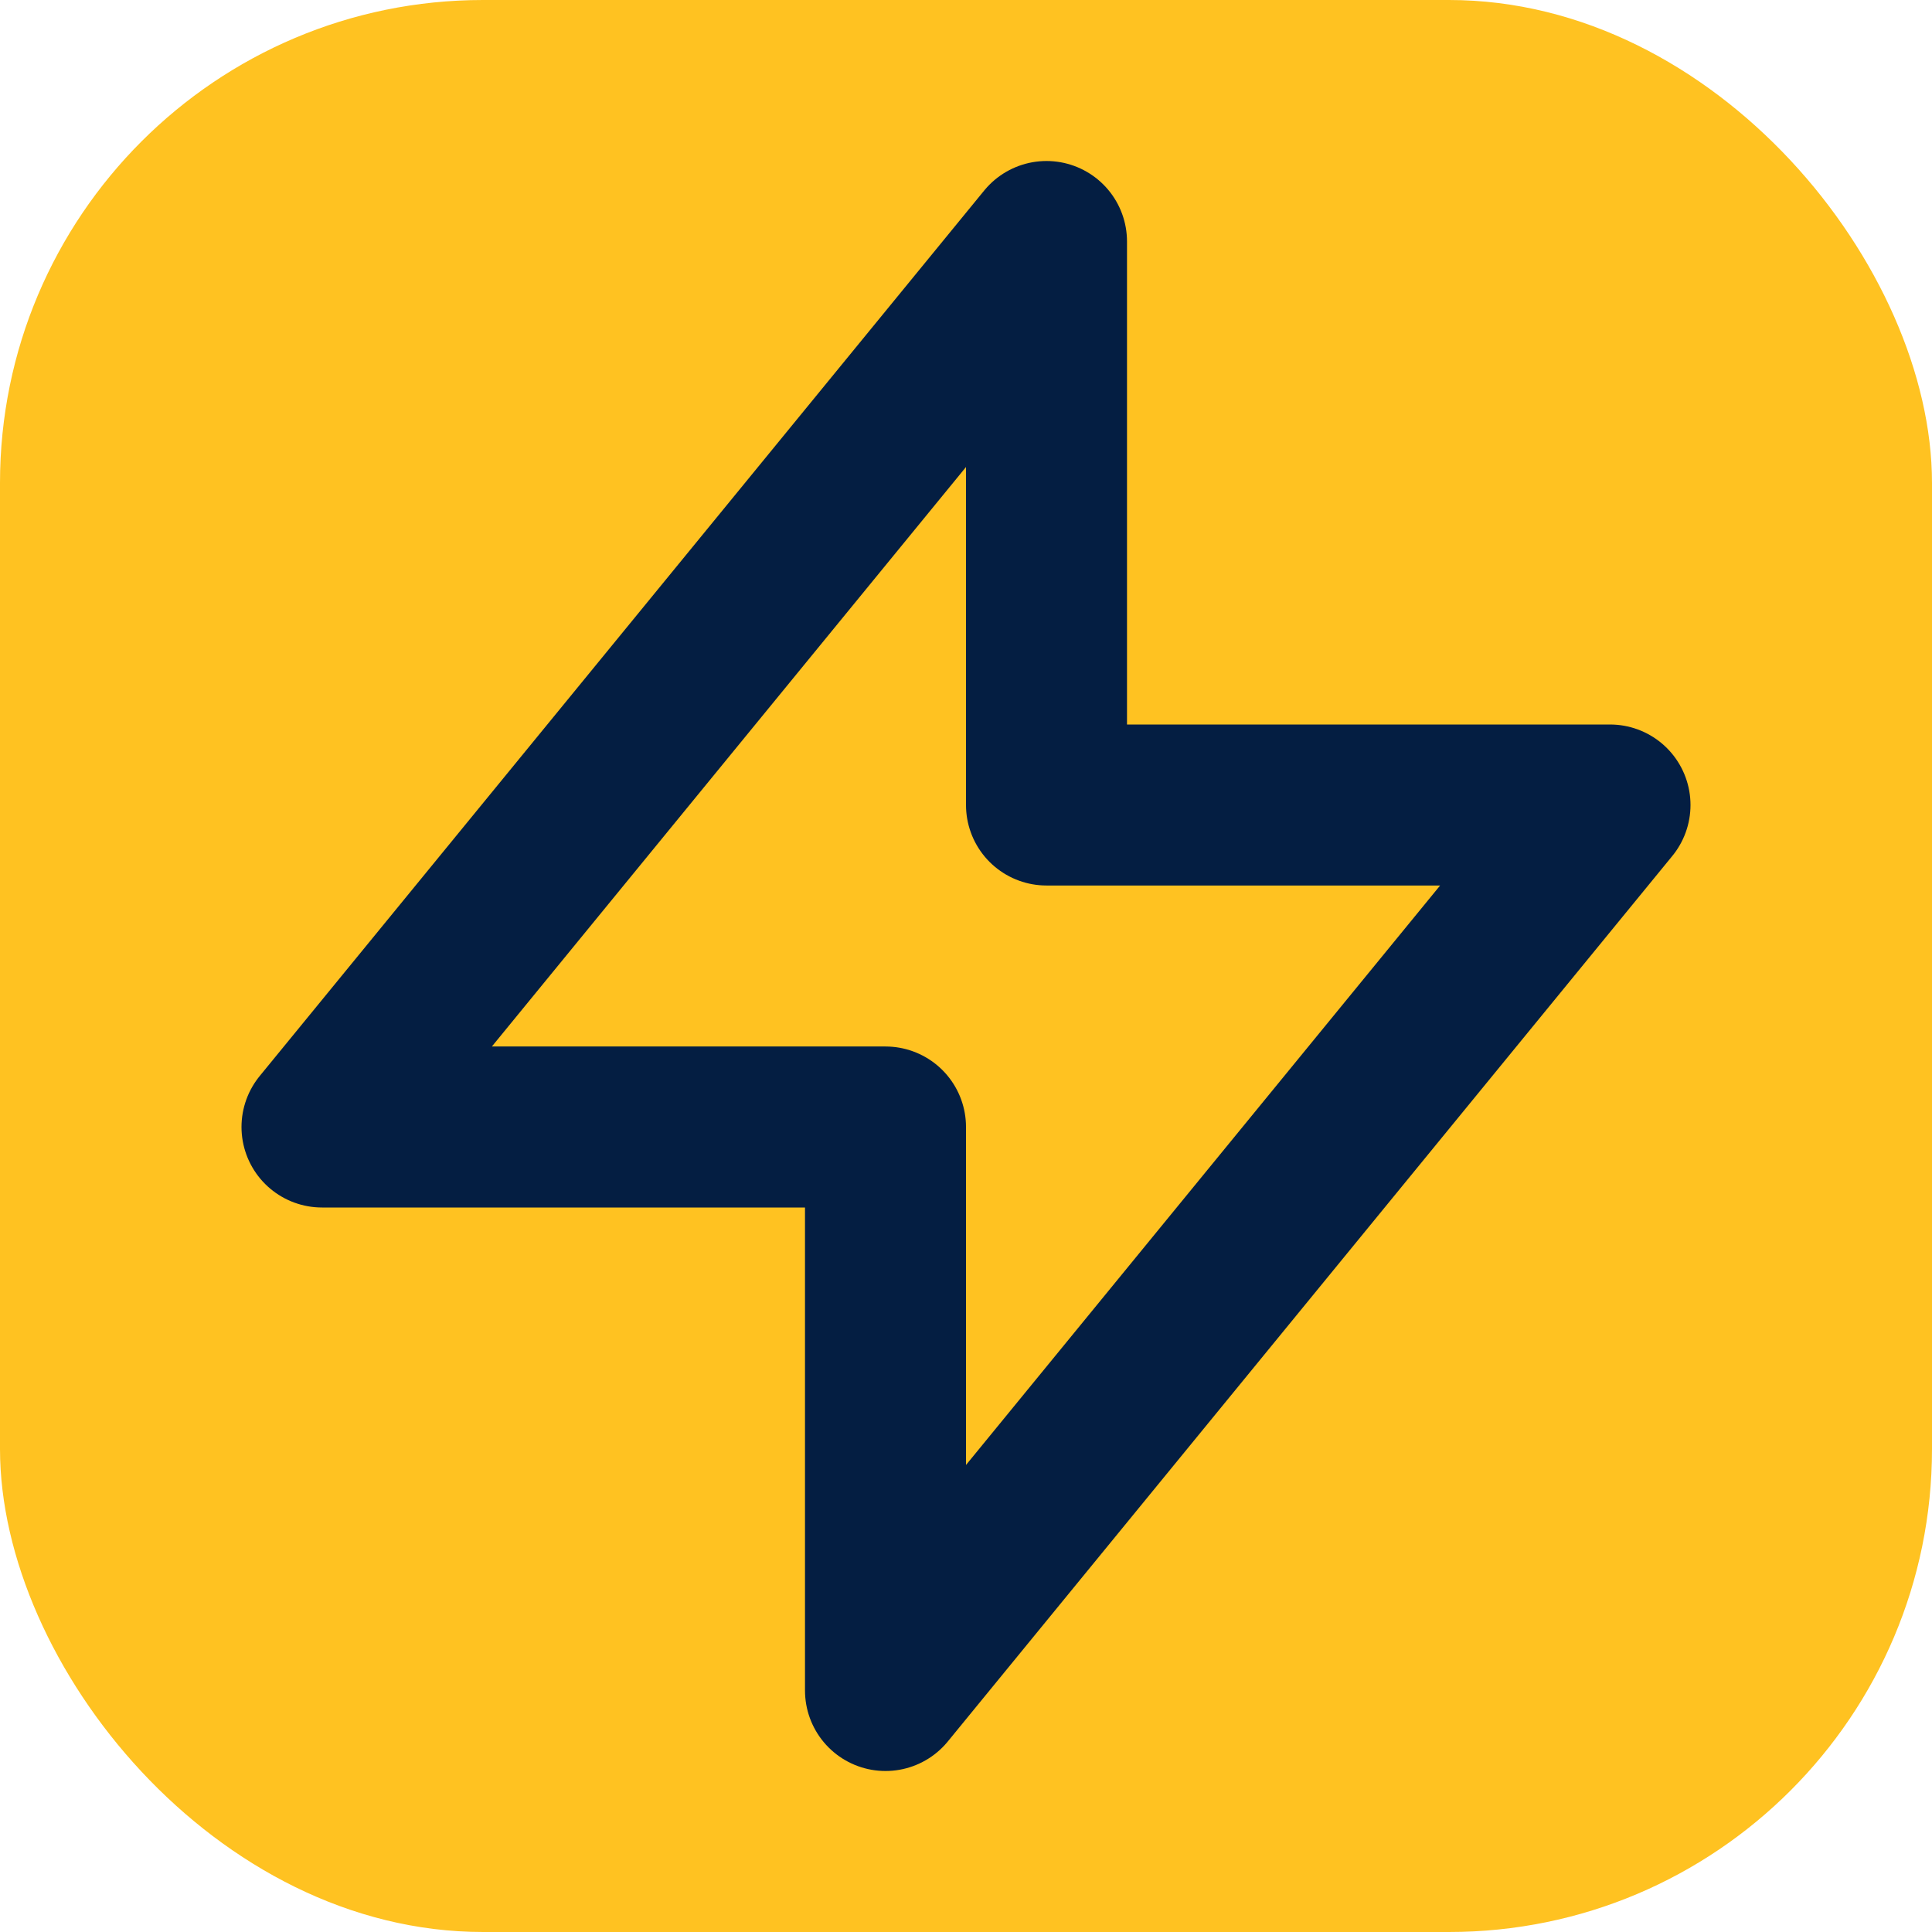 <?xml version="1.0" encoding="UTF-8"?>
<svg width="32" height="32" viewBox="0 0 24 24" fill="none" xmlns="http://www.w3.org/2000/svg">
  <rect width="24" height="24" rx="6" fill="#FFC221"/>
  <path d="M13 10V3L4 14H11V21L20 10H13Z" stroke="#041E42" stroke-width="2" stroke-linecap="round" stroke-linejoin="round"/>
</svg>